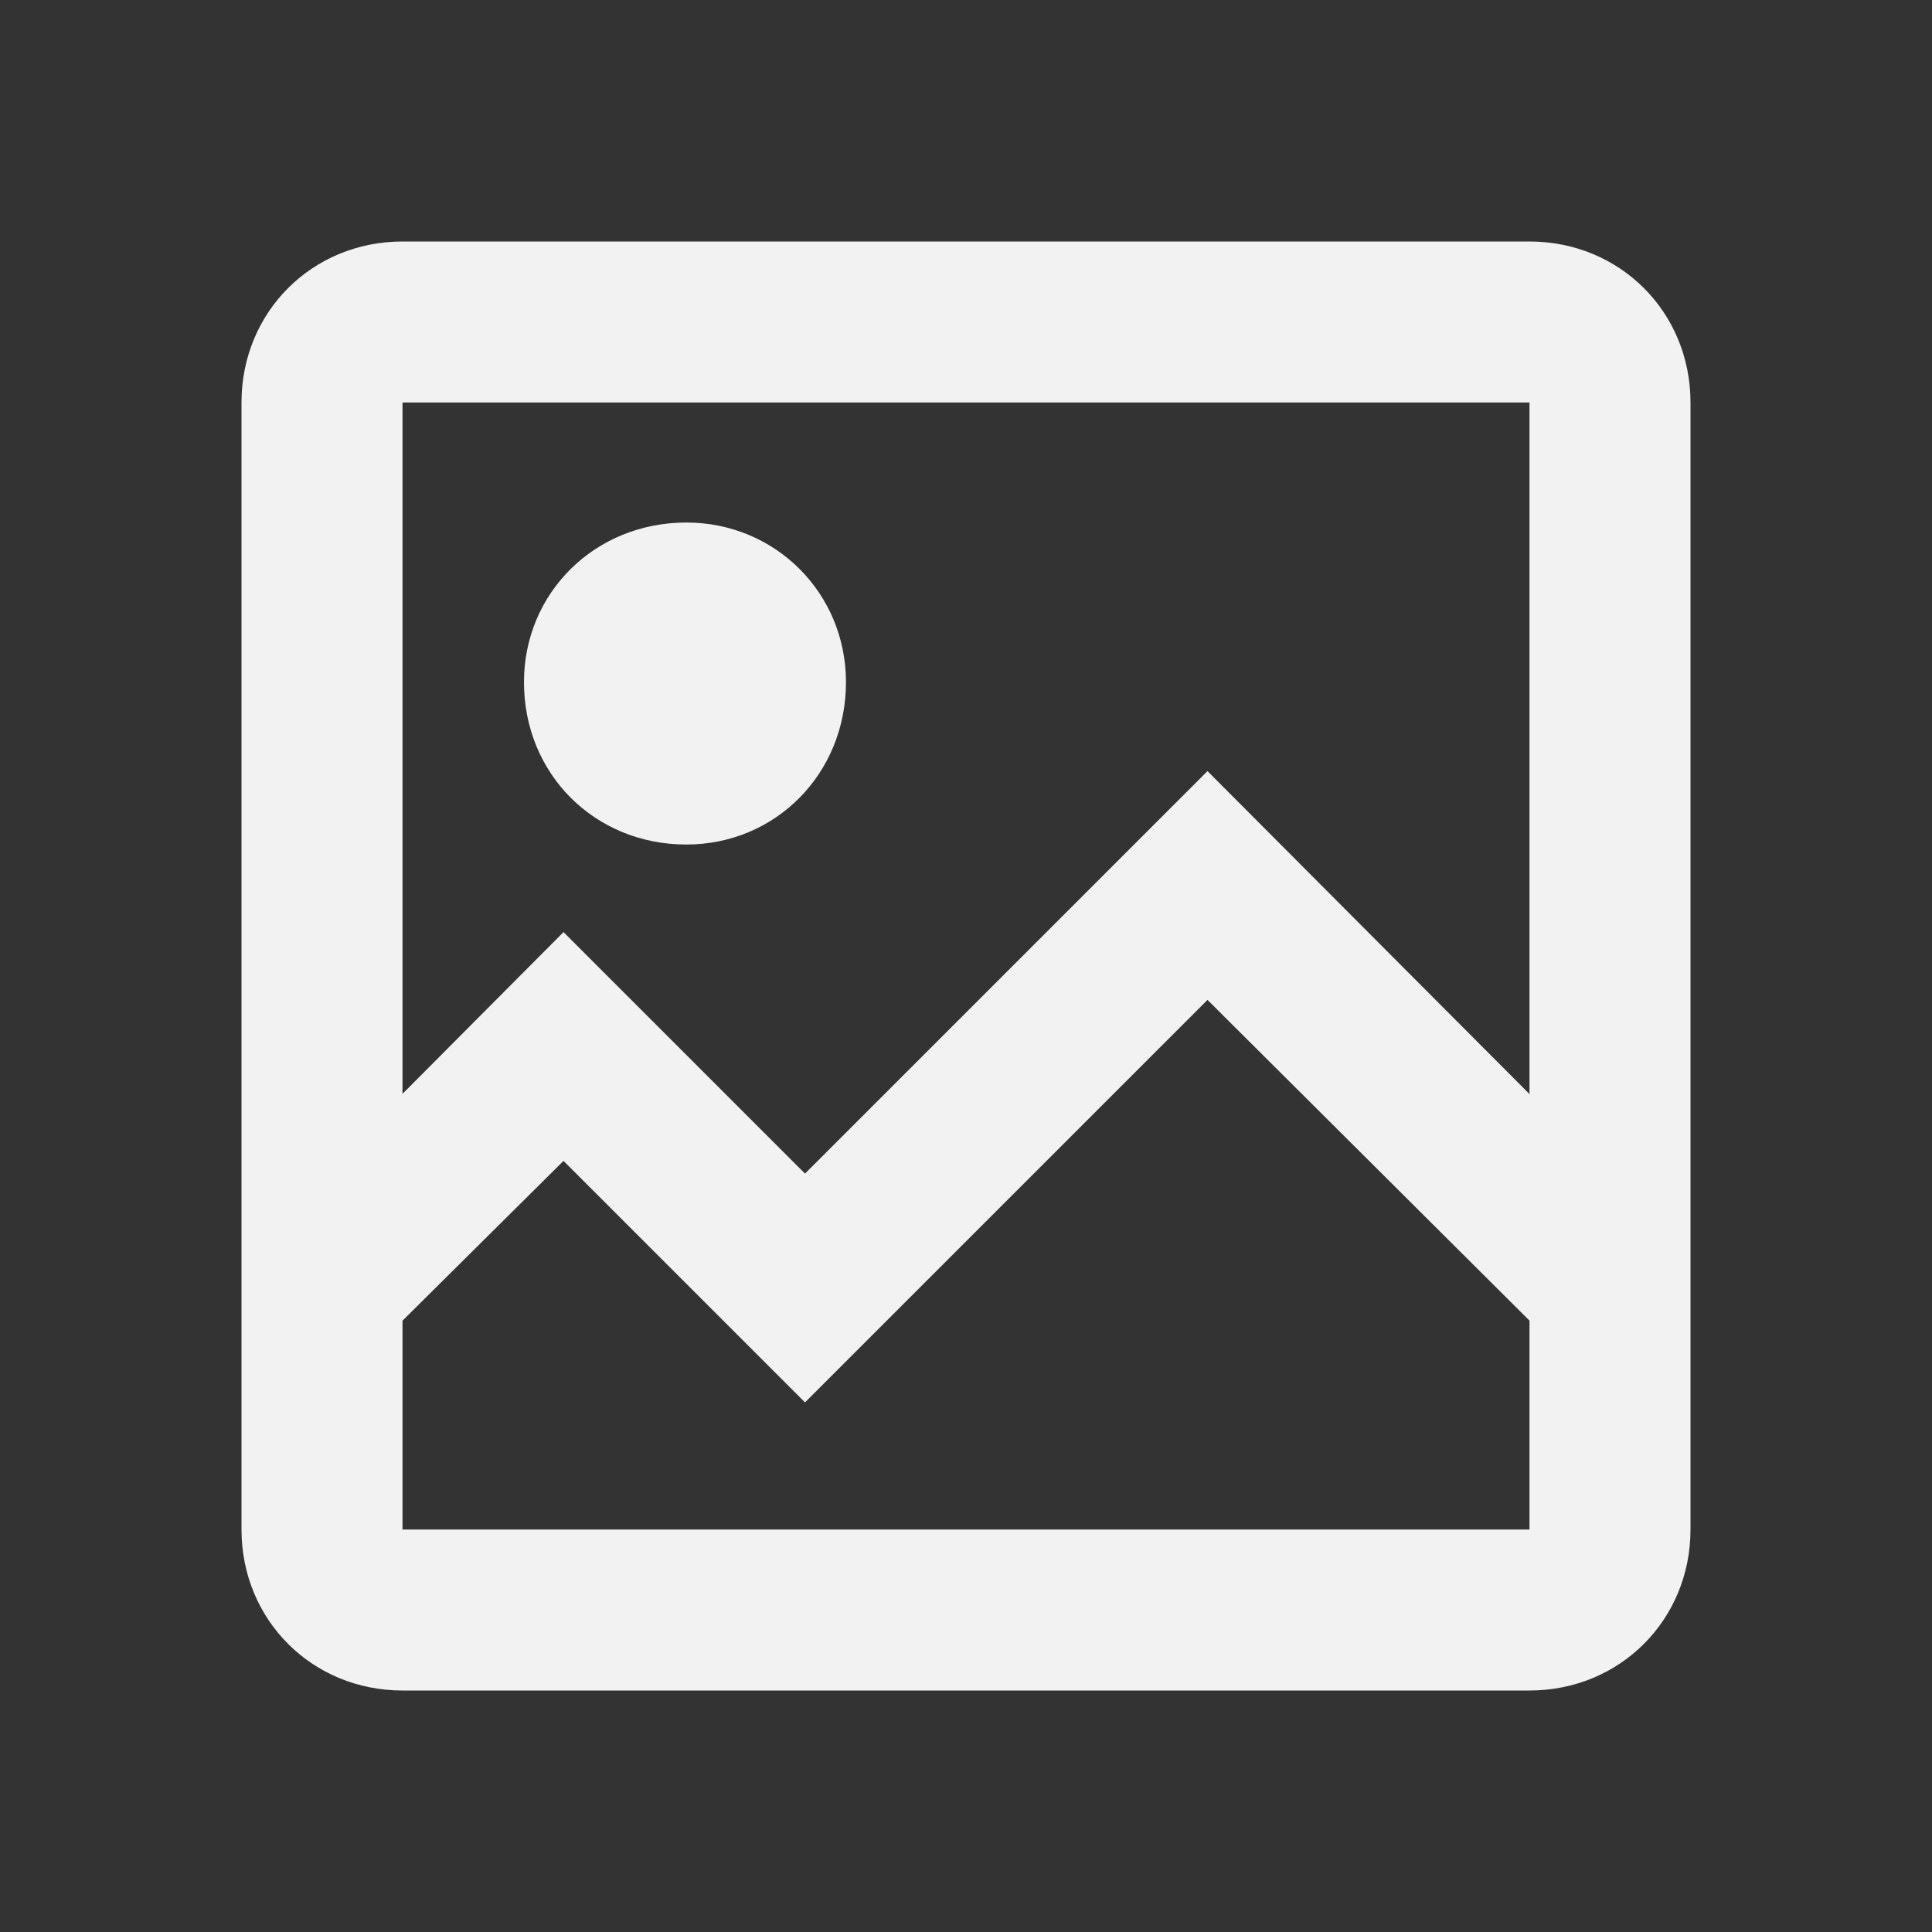 <svg width="24" height="24" viewBox="0 0 24 24" fill="none" xmlns="http://www.w3.org/2000/svg">
<rect x="0" y="0" width="24" height="24" fill="#333333" stroke="none"/>
<path d="M8.526 10.491C9.632 10.491 10.509 9.614 10.509 8.474C10.509 7.368 9.632 6.491 8.526 6.491C7.386 6.491 6.509 7.368 6.509 8.474C6.509 9.614 7.386 10.491 8.526 10.491ZM20.702 15.298L15 9.579L10 14.579L7 11.579L3.298 15.298C3.105 15.474 3 15.719 3 16C3 16.544 3.456 17 4 17C4.281 17 4.526 16.895 4.702 16.702L7 14.421L10 17.421L15 12.421L19.298 16.702C19.474 16.895 19.719 17 20 17C20.544 17 21 16.544 21 16C21 15.719 20.895 15.474 20.702 15.298ZM5 5H19V19H5V5ZM3 5V19C3 20.123 3.877 21 5 21H19C20.123 21 21 20.123 21 19V5C21 3.877 20.123 3 19 3H5C3.877 3 3 3.877 3 5Z" fill="#F2F2F2"/>
</svg>

